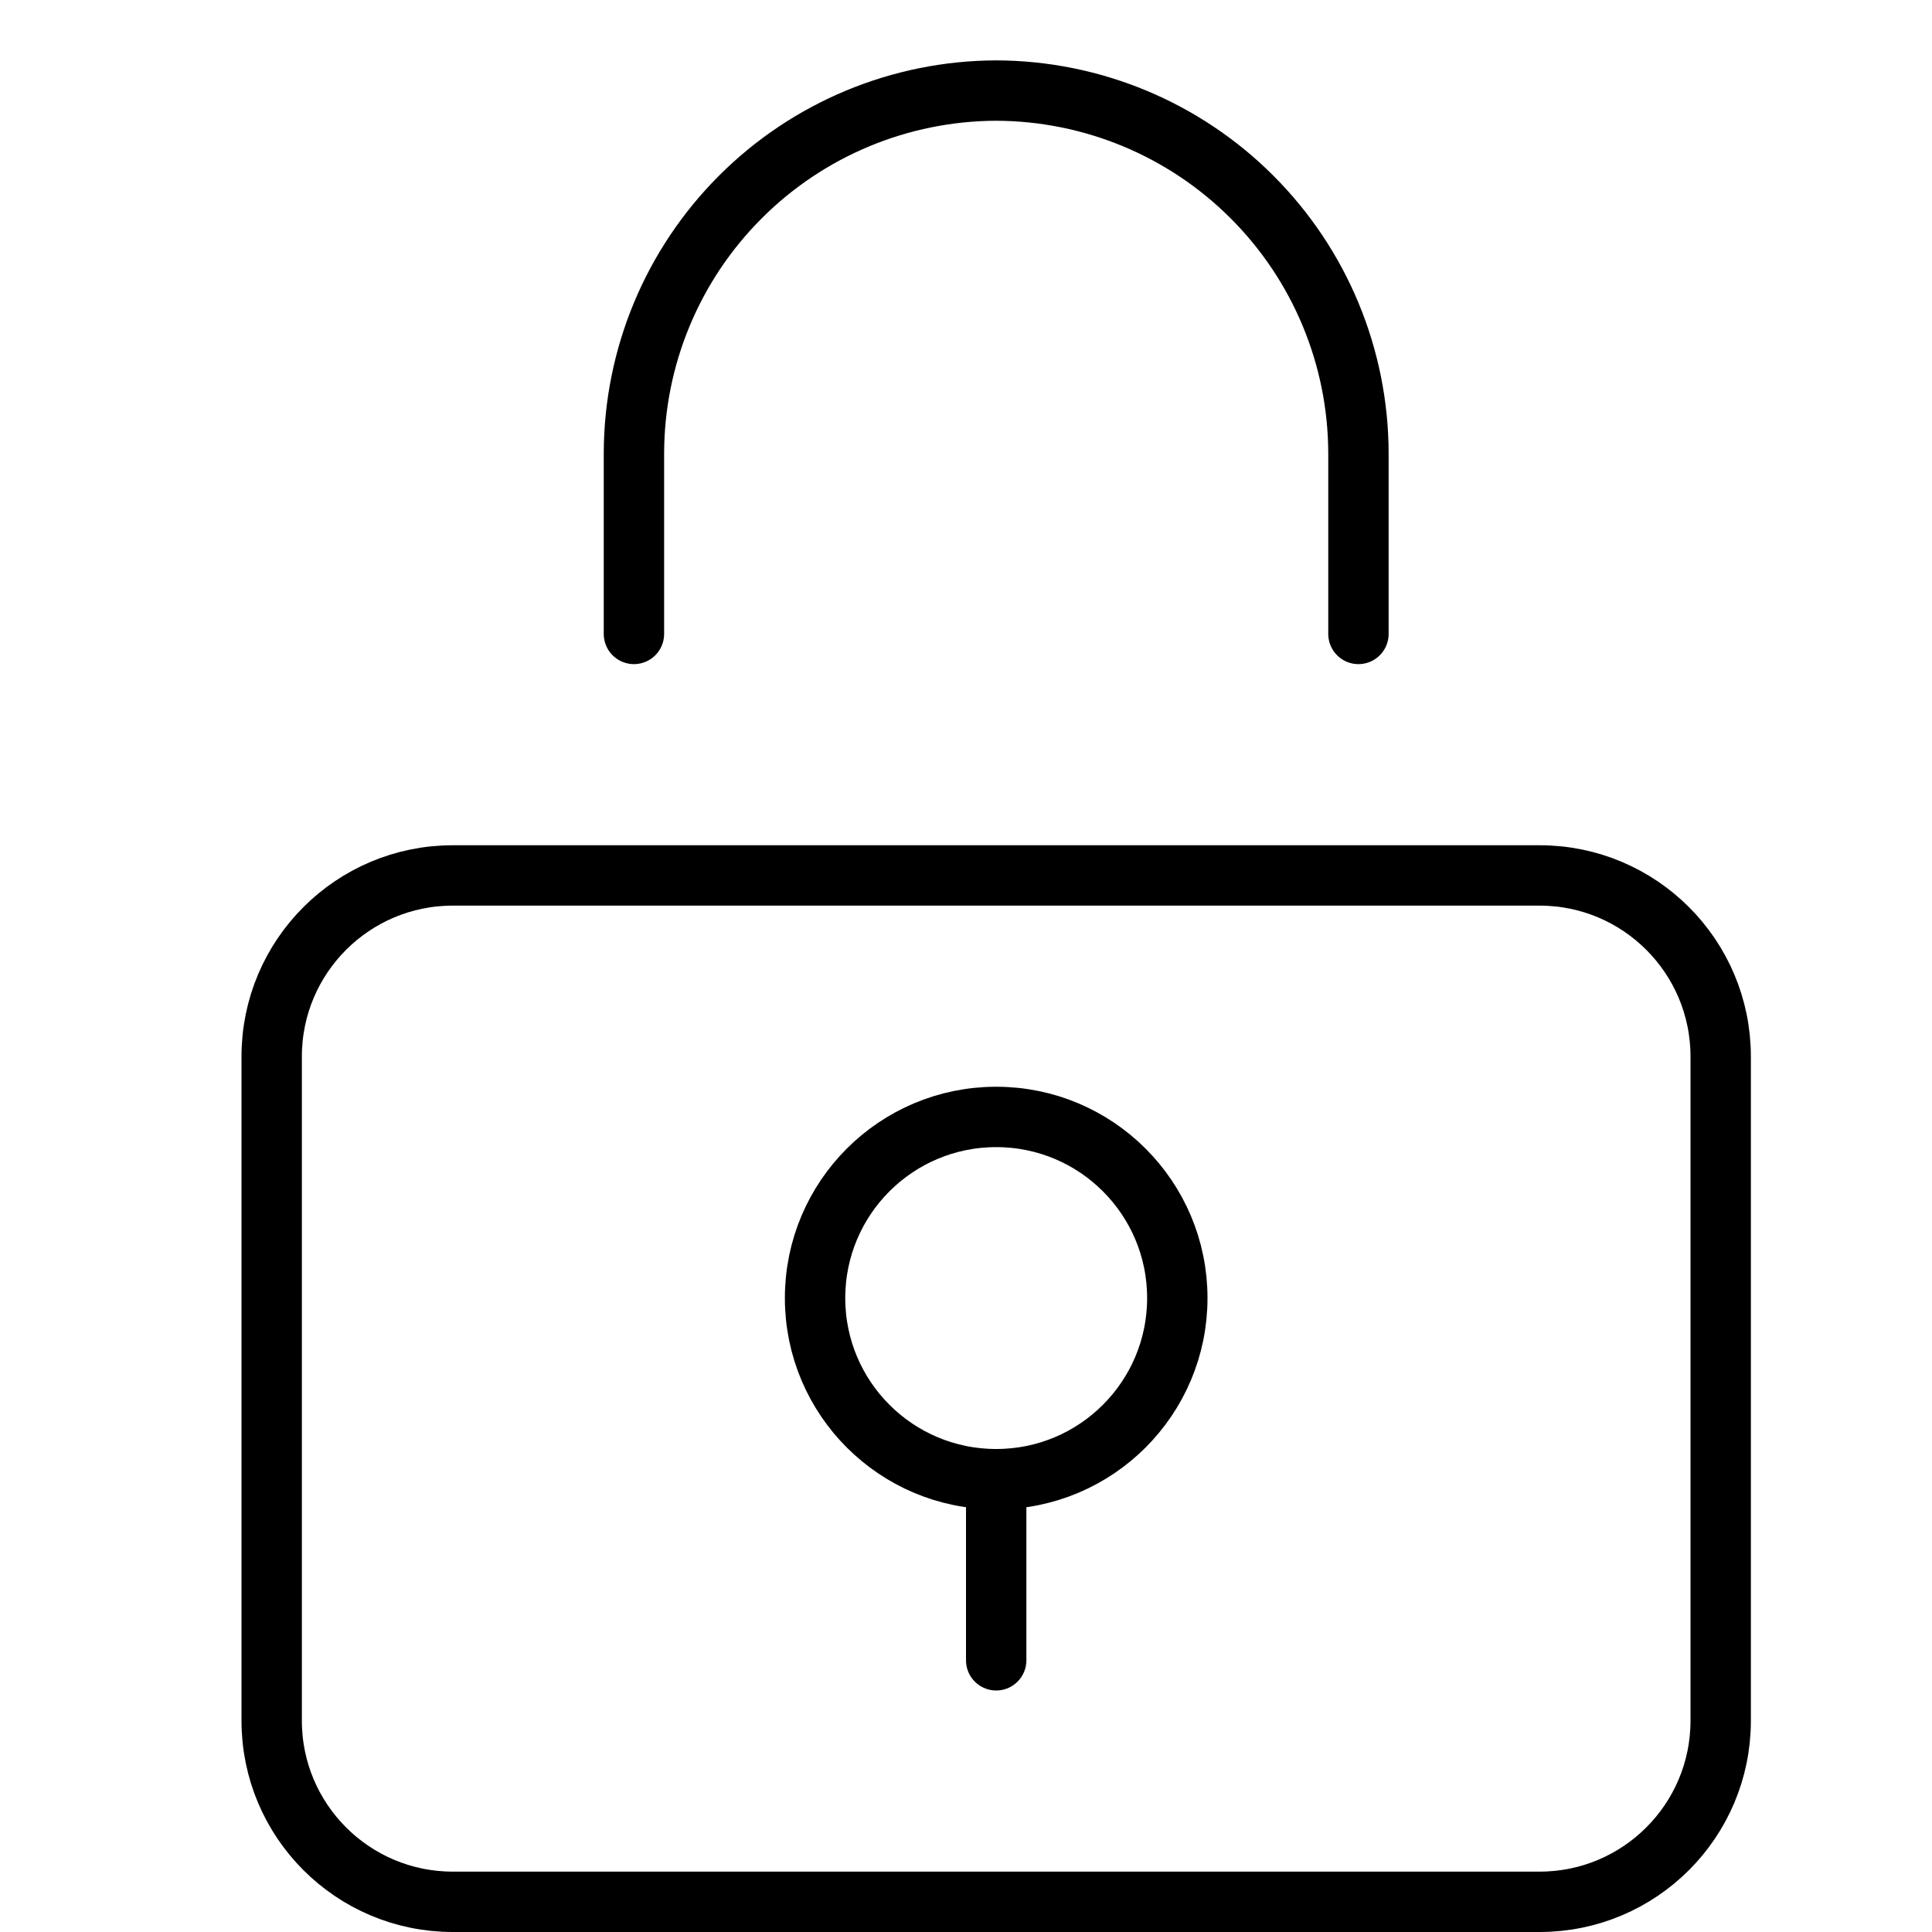 <svg width="32" height="32" viewBox="0 0 32 32" fill="none" xmlns="http://www.w3.org/2000/svg">
<path d="M22.5 10.5V7.5C22.495 5.91 21.862 4.387 20.737 3.263C19.613 2.138 18.09 1.505 16.5 1.5V1.5C14.91 1.505 13.387 2.138 12.263 3.263C11.138 4.387 10.505 5.91 10.5 7.5V10.5" stroke="black" stroke-linecap="round" stroke-linejoin="round"/>
<path d="M25.5 14.5H7.5C5.843 14.5 4.5 15.843 4.5 17.5V28.5C4.5 30.157 5.843 31.5 7.5 31.5H25.5C27.157 31.5 28.5 30.157 28.5 28.5V17.5C28.5 15.843 27.157 14.5 25.5 14.5Z" stroke="black" stroke-linecap="round" stroke-linejoin="round"/>
<path d="M16.5 24.5V27.5" stroke="black" stroke-linecap="round" stroke-linejoin="round"/>
<path d="M16.5 24.5C18.157 24.5 19.5 23.157 19.5 21.5C19.5 19.843 18.157 18.5 16.5 18.5C14.843 18.5 13.5 19.843 13.5 21.5C13.5 23.157 14.843 24.5 16.5 24.5Z" stroke="black" stroke-linecap="round" stroke-linejoin="round"/>
</svg>
